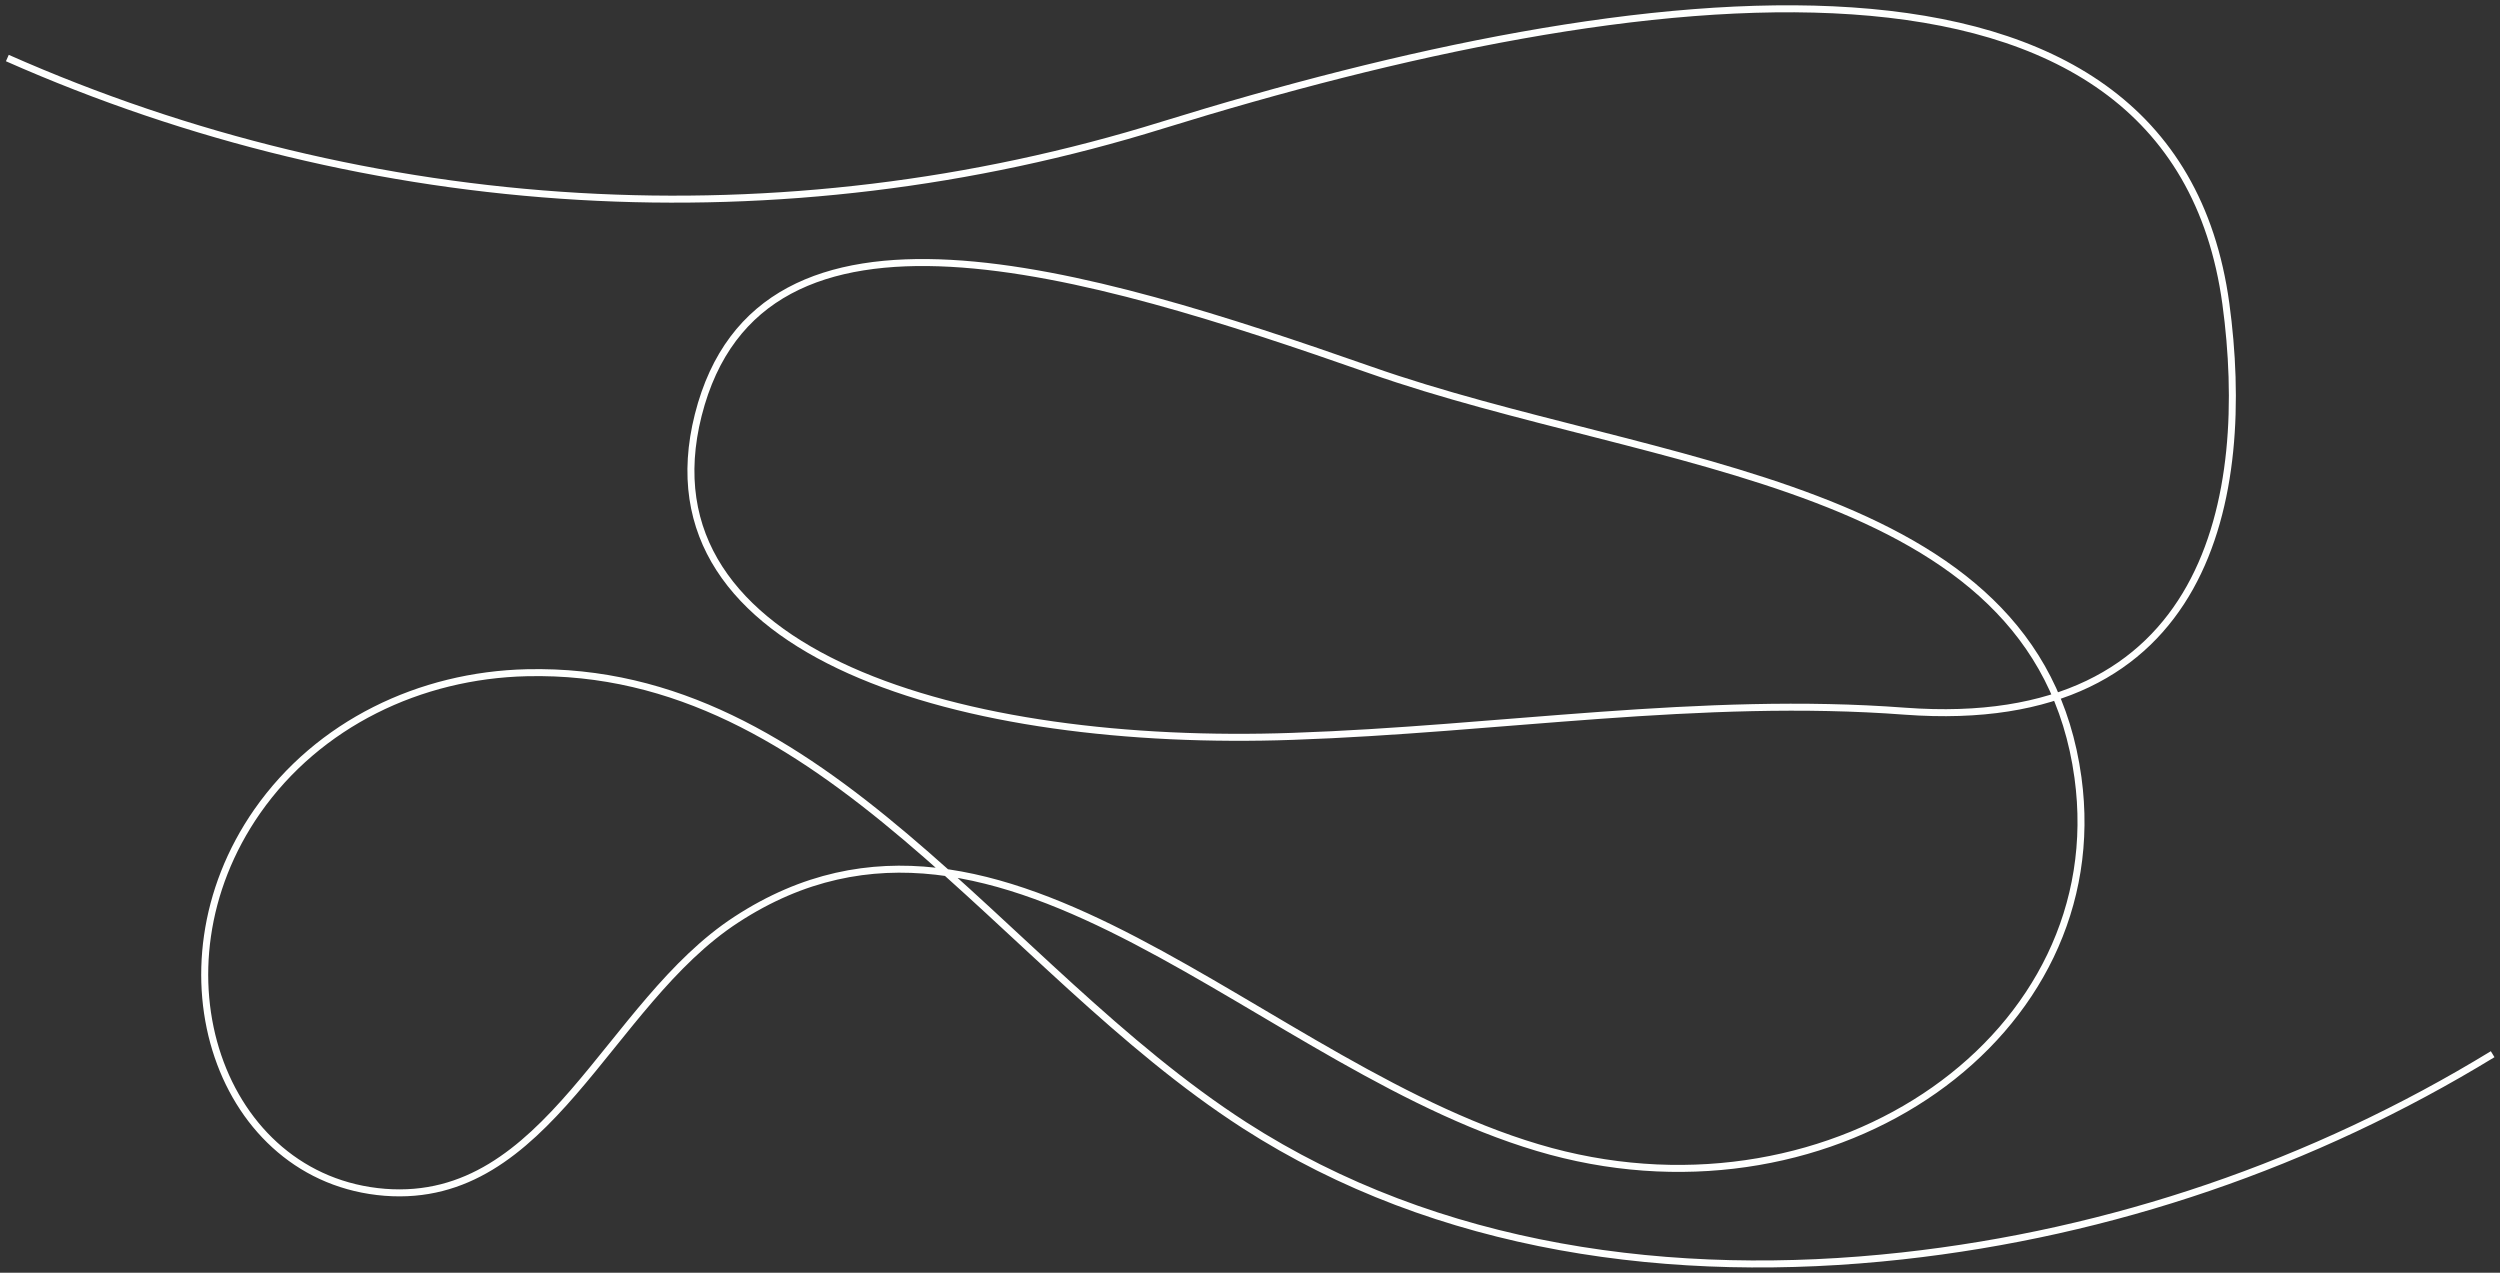 <?xml version="1.0" encoding="UTF-8" standalone="no"?><svg xmlns="http://www.w3.org/2000/svg" xmlns:xlink="http://www.w3.org/1999/xlink" clip-rule="evenodd" stroke-miterlimit="10" viewBox="0 0 715 364"><rect x="0" y="0" width="715" height="364" fill="#333333" stroke="none"/><desc>SVG generated by Keynote</desc><defs></defs><g transform="matrix(1.00, 0.00, -0.00, -1.00, 0.0, 364.0)"><path d="M 0.0 14.1 C 104.2 60.2 221.5 67.1 330.3 33.3 C 466.2 -8.8 619.1 -28.8 634.5 84.4 C 641.9 138.9 630.3 207.4 542.7 200.9 C 484.5 196.5 426.3 206.1 367.6 208.1 C 274.0 211.4 180.2 185.1 197.6 116.2 C 215.3 46.2 308.4 74.8 389.8 103.3 C 471.8 132.1 580.5 134.3 592.2 219.9 C 602.3 293.8 522.8 348.7 441.5 326.8 C 359.0 304.5 285.0 210.6 208.5 260.5 C 171.6 284.5 154.7 342.1 108.0 338.5 C 60.9 334.8 39.9 274.8 71.5 229.5 C 89.0 204.5 118.0 190.6 148.6 189.9 C 234.0 187.9 283.7 274.1 353.8 319.3 C 409.1 354.9 476.5 363.9 541.9 356.7 C 601.8 350.1 659.4 330.4 710.8 299.0 " fill="none" stroke="#FEFFFE" stroke-width="2.00" transform="matrix(1.00, 0.00, 0.00, -1.00, 2.1, 361.5)"></path></g></svg>